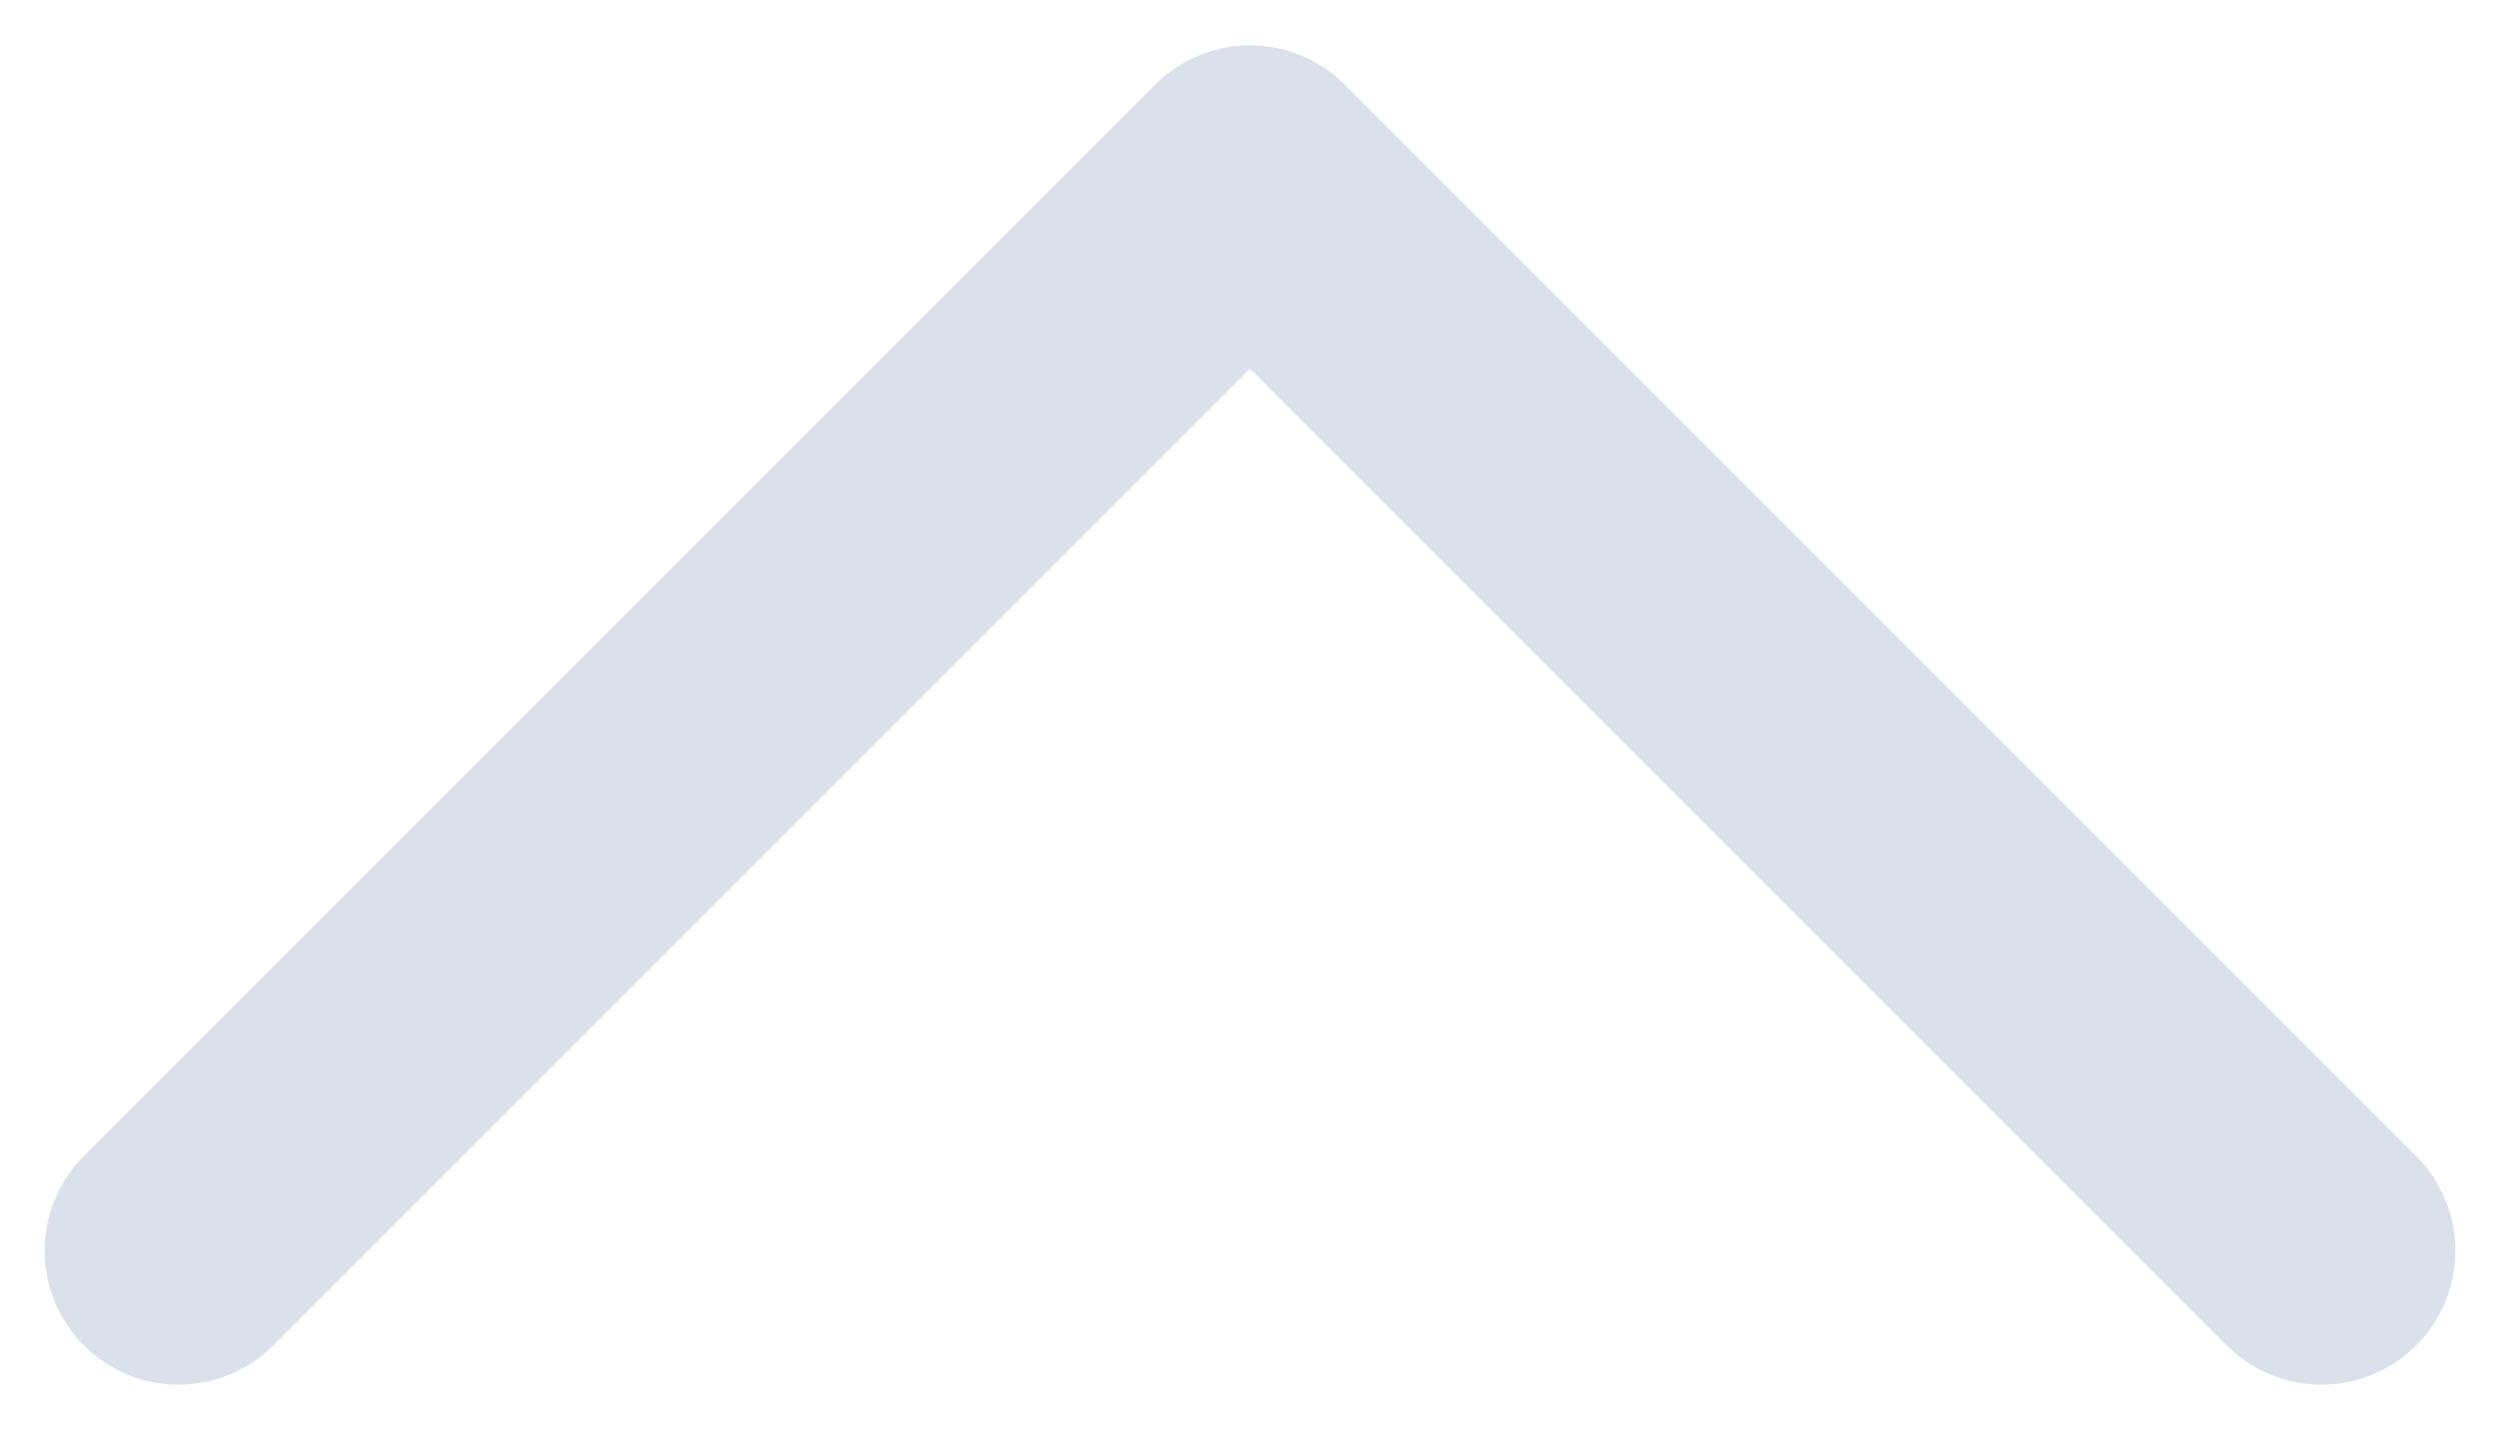<svg width="14" height="8" viewBox="0 0 14 8" fill="none" xmlns="http://www.w3.org/2000/svg">
<path opacity="0.7" d="M1 7.004L7 1.004L13 7.004" stroke="#CBD5E1" stroke-width="1.5" stroke-linecap="round" stroke-linejoin="round"/>
</svg>
